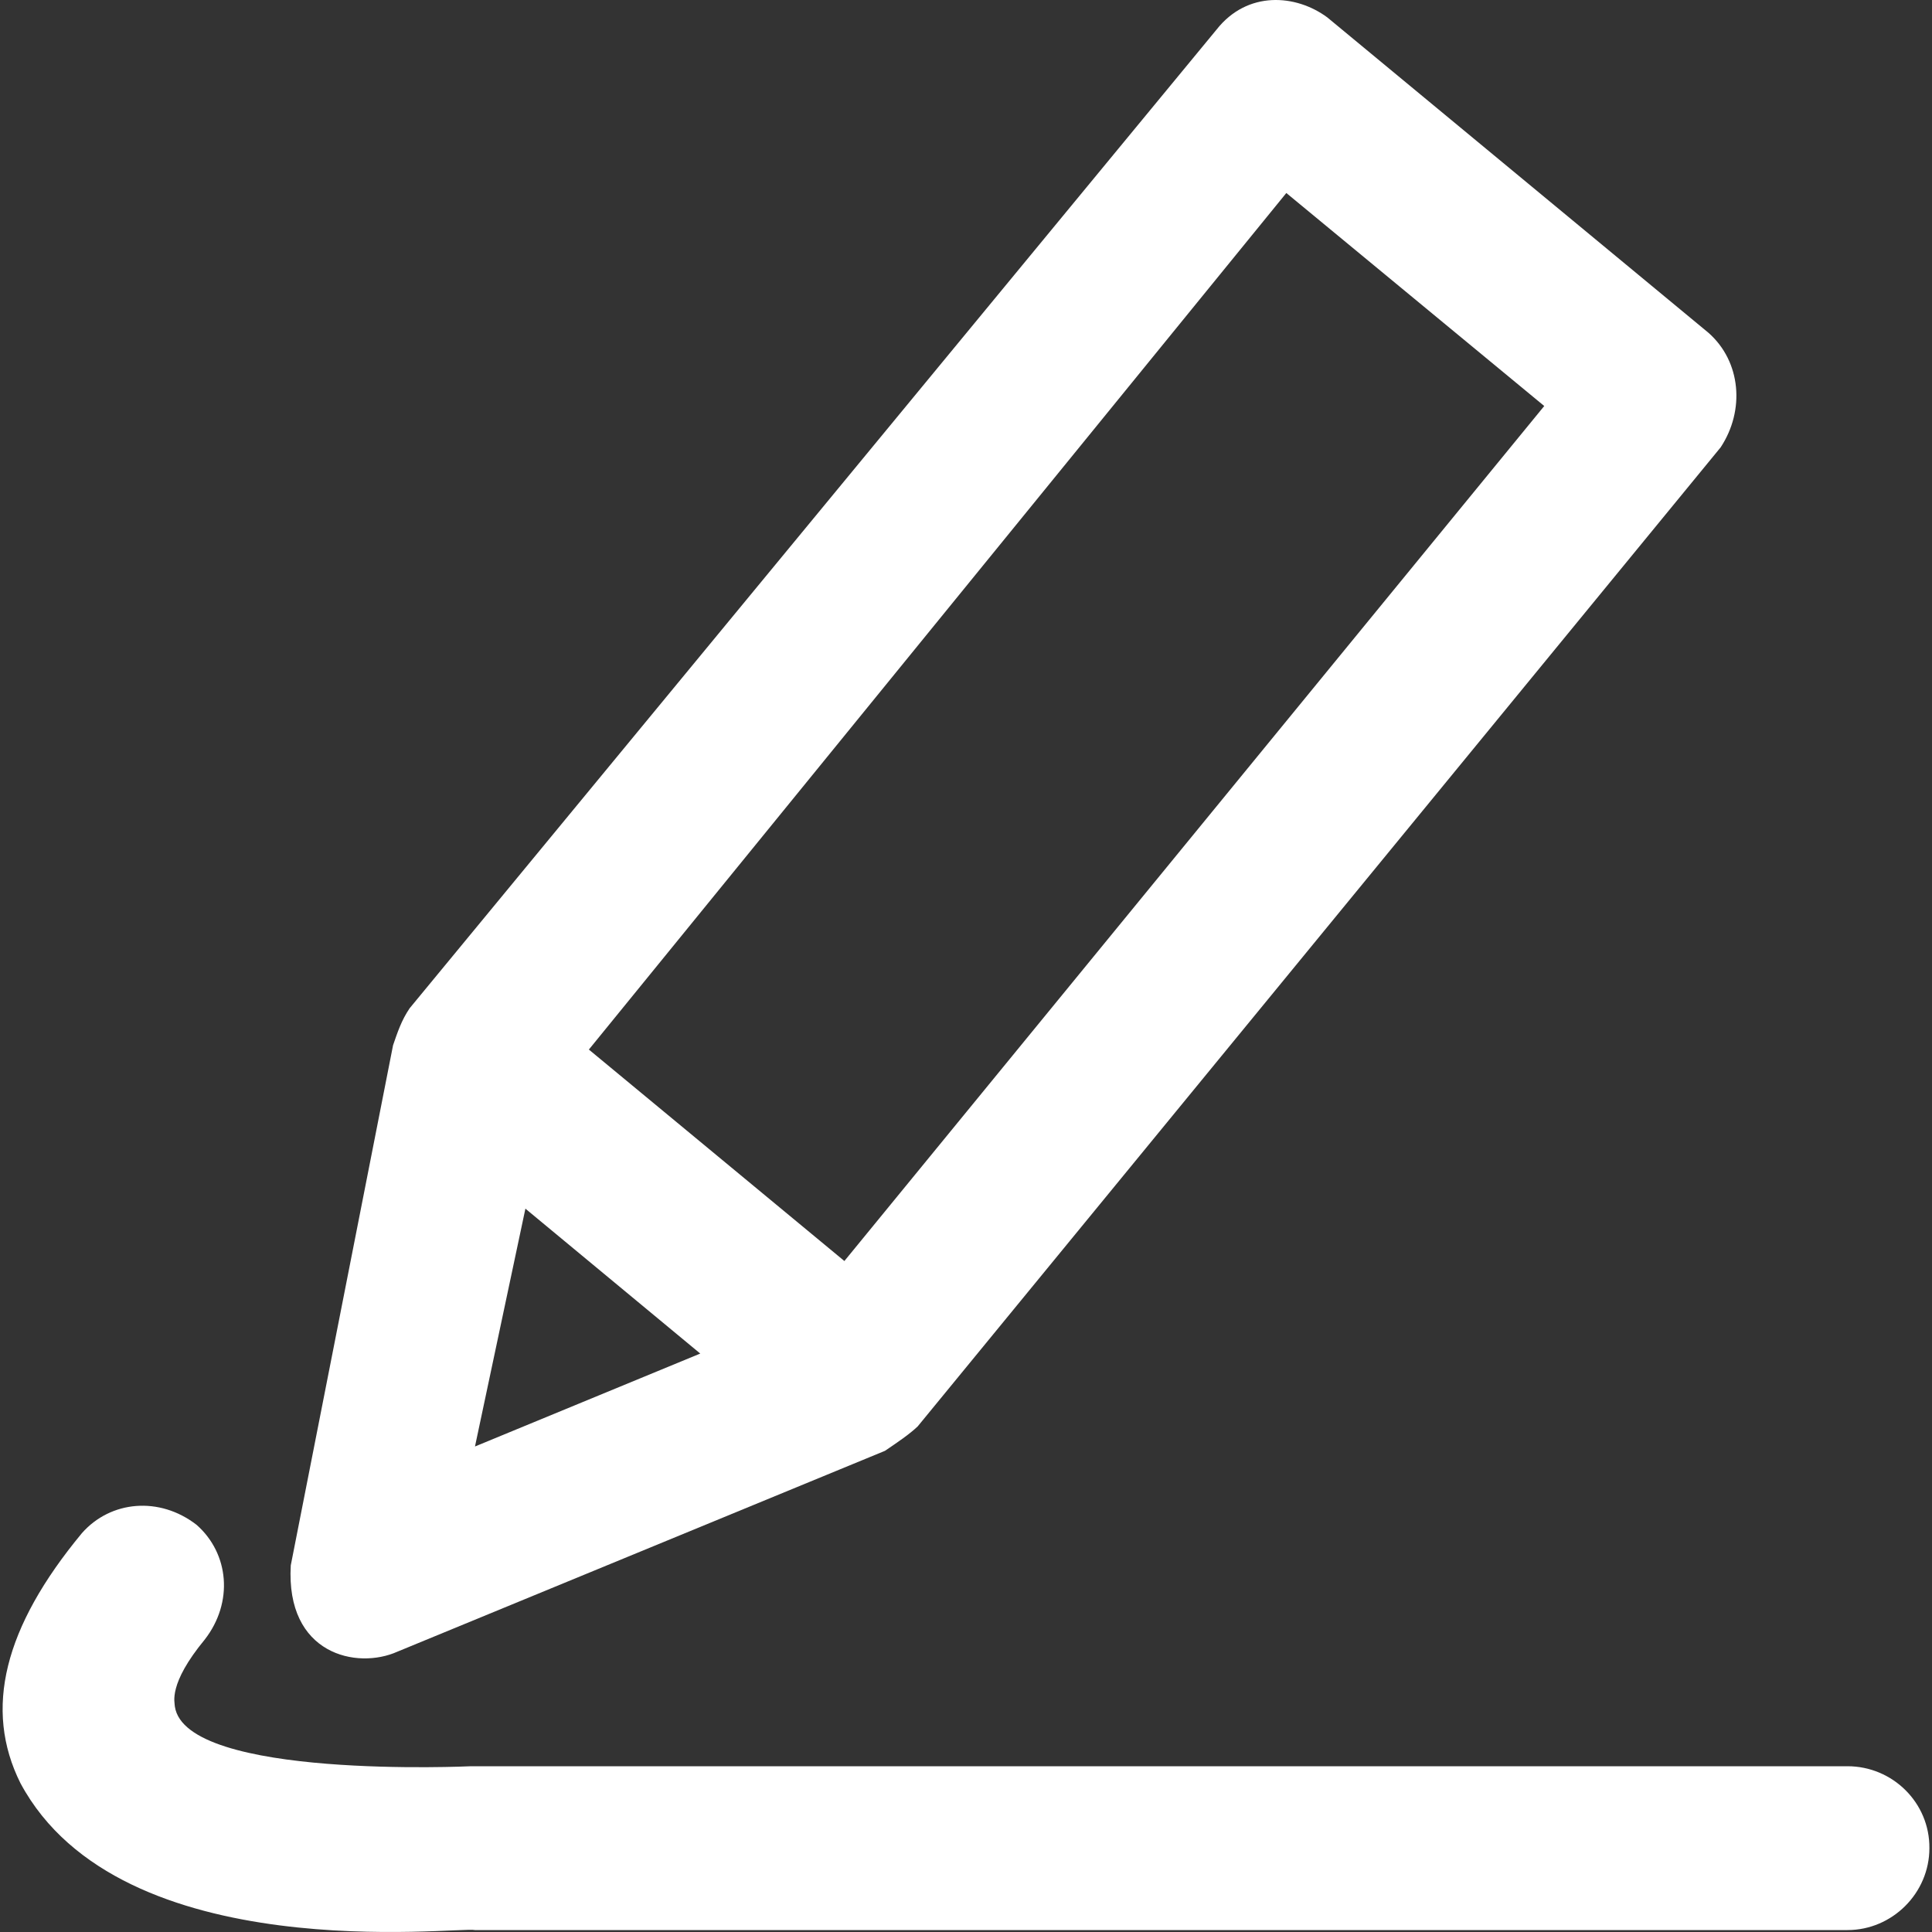 <svg width="20" height="20" viewBox="0 0 20 20" fill="none" xmlns="http://www.w3.org/2000/svg">
<rect x="0" y="0" width="20" height="20" fill="#333333" stroke="none"/>
<g clip-path="url(#clip0_295_2)">
<path d="M4.114 17.098L9.161 15.019C9.288 14.933 9.414 14.848 9.5 14.766L17.812 4.631C18.065 4.248 18.024 3.743 17.686 3.445L13.74 0.18C13.414 -0.061 12.912 -0.098 12.594 0.306L4.241 10.437C4.155 10.563 4.114 10.69 4.069 10.82L3.01 16.205C2.957 17.127 3.694 17.286 4.114 17.098ZM13.316 1.998L15.986 4.203L8.741 13.054L6.096 10.865L13.316 1.998ZM5.439 12.512L7.249 14.012L4.917 14.974L5.439 12.512Z" fill="white"/>
<path d="M19.125 18.284H4.876C4.876 18.284 1.921 18.423 1.81 17.665C1.81 17.624 1.737 17.436 2.12 16.972C2.418 16.588 2.373 16.083 2.035 15.785C1.651 15.488 1.146 15.533 0.848 15.871C0.041 16.845 -0.171 17.693 0.212 18.46C1.252 20.396 4.75 19.94 4.917 19.98H19.125C19.589 19.98 19.973 19.597 19.973 19.132C19.977 18.663 19.593 18.284 19.125 18.284Z" fill="white"/>
</g>
<defs>
<clipPath id="clip0_295_2">
<rect width="20" height="20" fill="white"/>
</clipPath>
</defs>
</svg>
